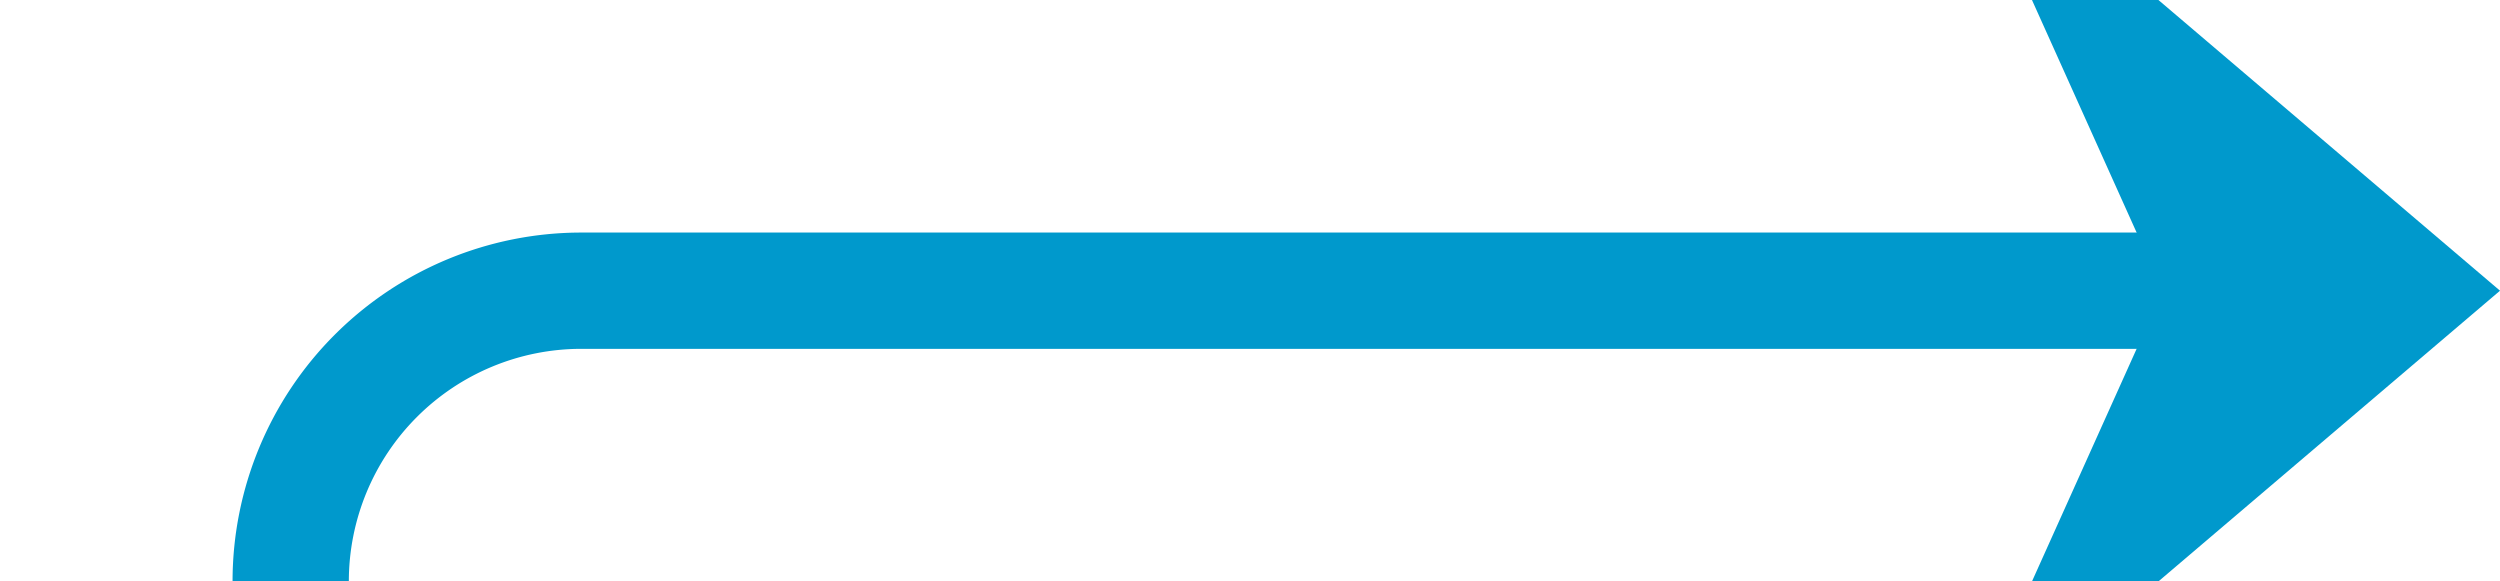 ﻿<?xml version="1.0" encoding="utf-8"?>
<svg version="1.1" xmlns:xlink="http://www.w3.org/1999/xlink" width="43px" height="10px" preserveAspectRatio="xMinYMid meet" viewBox="231 526  43 8" xmlns="http://www.w3.org/2000/svg">
  <defs>
    <mask fill="white" id="clip110">
      <path d="M 200 560  L 272 560  L 272 585  L 200 585  Z M 200 513  L 291 513  L 291 618  L 200 618  Z " fill-rule="evenodd" />
    </mask>
  </defs>
  <path d="M 274 615  L 241 615  A 5 5 0 0 1 236 610 L 236 535  A 5 5 0 0 1 241 530 L 272 530  " stroke-width="2" stroke="#0099cc" fill="none" mask="url(#clip110)" />
  <path d="M 264.6 538  L 274 530  L 264.6 522  L 268.2 530  L 264.6 538  Z " fill-rule="nonzero" fill="#0099cc" stroke="none" mask="url(#clip110)" />
</svg>